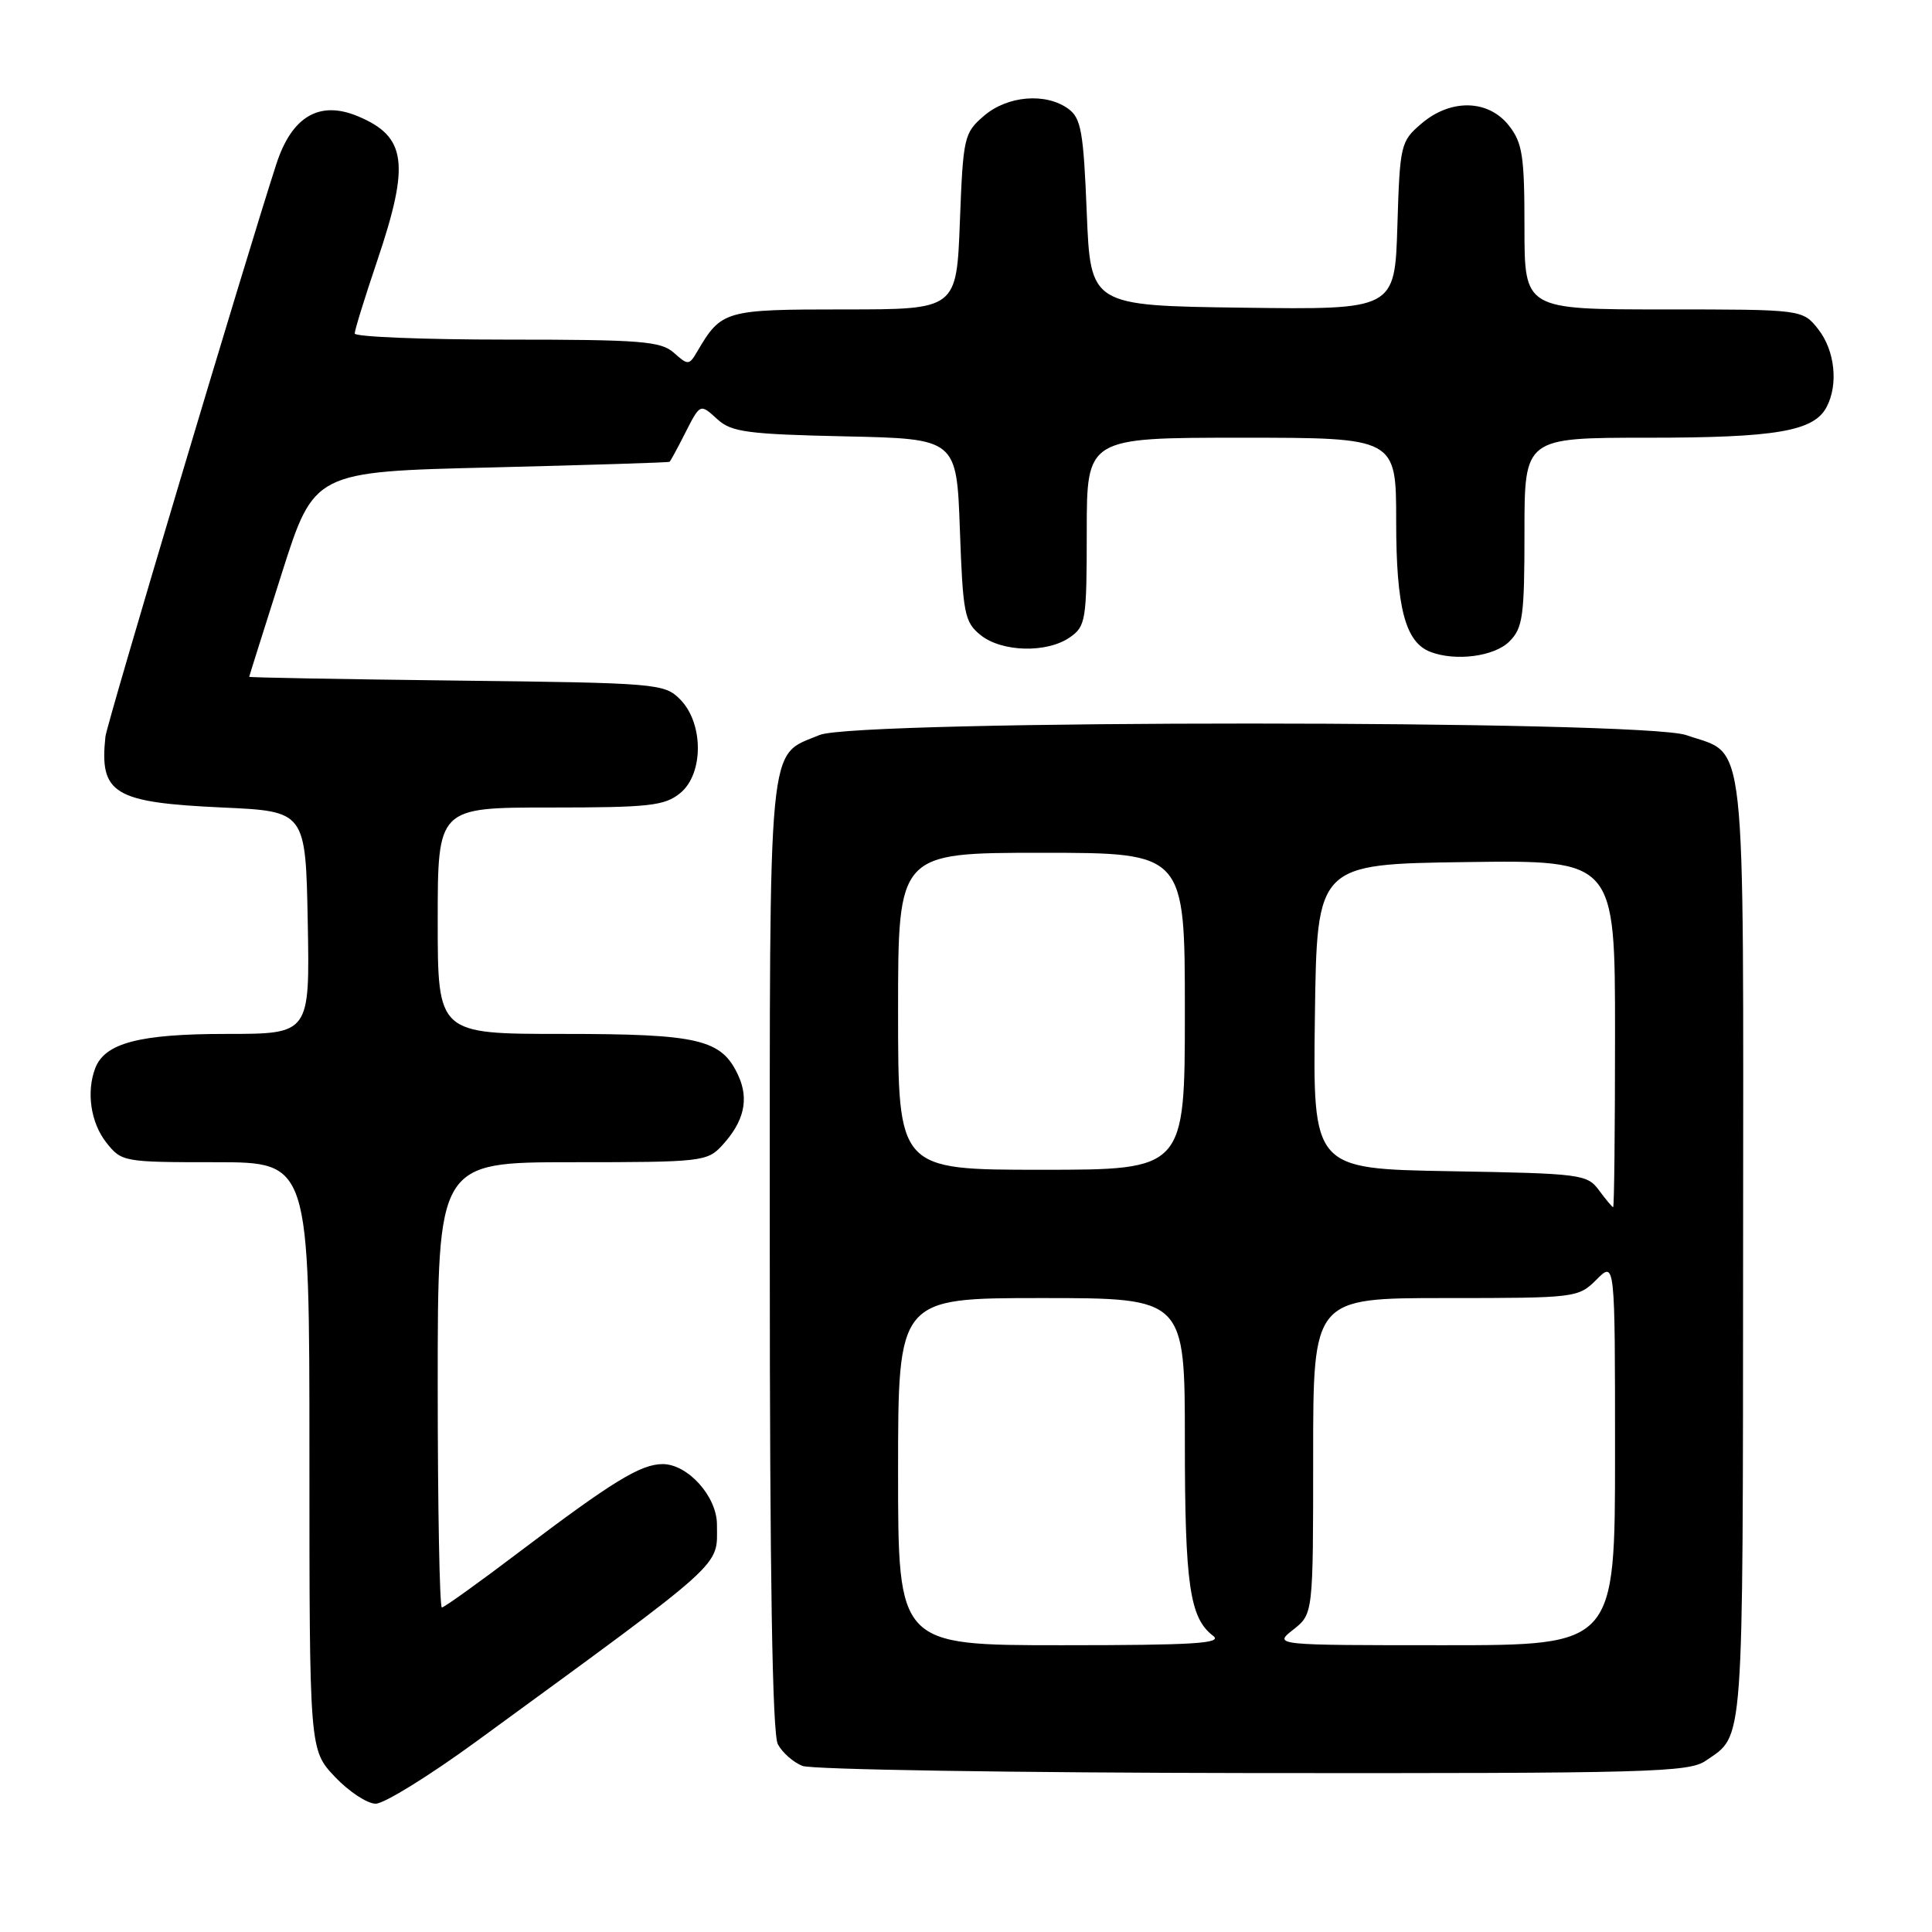 <?xml version="1.0" encoding="UTF-8" standalone="no"?>
<!DOCTYPE svg PUBLIC "-//W3C//DTD SVG 1.1//EN" "http://www.w3.org/Graphics/SVG/1.1/DTD/svg11.dtd" >
<svg xmlns="http://www.w3.org/2000/svg" xmlns:xlink="http://www.w3.org/1999/xlink" version="1.1" viewBox="0 0 256 256">
 <g >
 <path fill="currentColor"
d=" M 63.16 230.72 C 96.62 206.28 95.00 207.73 95.00 202.02 C 95.00 198.29 91.14 194.00 87.80 194.00 C 84.89 194.01 81.15 196.30 68.90 205.57 C 63.51 209.66 58.85 213.00 58.55 213.00 C 58.25 213.00 58.00 199.72 58.00 183.50 C 58.00 154.00 58.00 154.00 75.83 154.00 C 93.03 154.00 93.72 153.92 95.71 151.75 C 98.59 148.60 99.27 145.68 97.84 142.54 C 95.63 137.70 92.67 137.00 74.55 137.00 C 58.00 137.00 58.00 137.00 58.00 122.00 C 58.00 107.00 58.00 107.00 72.89 107.00 C 86.03 107.00 88.05 106.78 90.12 105.10 C 93.26 102.56 93.25 95.80 90.10 92.65 C 88.02 90.57 87.05 90.49 60.47 90.18 C 45.36 90.00 33.01 89.78 33.02 89.68 C 33.03 89.58 34.97 83.42 37.33 76.00 C 41.62 62.50 41.62 62.50 65.06 61.94 C 77.95 61.62 88.60 61.29 88.72 61.19 C 88.85 61.08 89.69 59.54 90.60 57.75 C 92.83 53.37 92.71 53.43 95.10 55.59 C 96.93 57.25 99.11 57.54 111.98 57.82 C 126.76 58.14 126.76 58.14 127.19 70.21 C 127.59 81.33 127.80 82.42 129.92 84.14 C 132.73 86.42 138.74 86.57 141.78 84.44 C 143.87 82.98 144.00 82.17 144.00 70.44 C 144.00 58.00 144.00 58.00 164.50 58.00 C 185.00 58.00 185.00 58.00 185.00 69.05 C 185.00 80.51 186.20 85.10 189.54 86.38 C 192.89 87.66 198.01 86.99 200.00 85.00 C 201.79 83.21 202.00 81.67 202.00 70.50 C 202.00 58.00 202.00 58.00 218.35 58.00 C 235.31 58.00 240.32 57.15 242.02 53.96 C 243.62 50.97 243.14 46.45 240.93 43.63 C 238.85 41.00 238.85 41.00 220.43 41.00 C 202.00 41.00 202.00 41.00 202.00 30.13 C 202.00 20.66 201.74 18.93 199.93 16.63 C 197.19 13.16 192.20 13.06 188.31 16.41 C 185.59 18.74 185.49 19.19 185.16 29.93 C 184.82 41.04 184.82 41.04 164.66 40.77 C 144.50 40.50 144.50 40.50 144.00 28.17 C 143.57 17.45 143.25 15.65 141.56 14.42 C 138.58 12.25 133.49 12.67 130.38 15.35 C 127.74 17.62 127.62 18.15 127.19 29.35 C 126.75 41.00 126.75 41.00 111.87 41.00 C 96.01 41.00 95.59 41.12 92.38 46.59 C 91.31 48.41 91.17 48.42 89.30 46.75 C 87.57 45.21 84.97 45.00 67.17 45.00 C 56.08 45.00 47.00 44.63 47.00 44.19 C 47.00 43.74 48.35 39.38 50.00 34.50 C 54.34 21.65 53.86 18.09 47.41 15.40 C 42.33 13.28 38.67 15.42 36.62 21.73 C 32.66 33.91 14.15 95.91 13.97 97.60 C 13.16 105.19 15.06 106.34 29.50 107.00 C 40.50 107.50 40.50 107.50 40.78 122.25 C 41.05 137.00 41.05 137.00 29.98 137.00 C 18.49 137.00 13.90 138.20 12.62 141.54 C 11.42 144.68 12.02 148.76 14.07 151.37 C 16.11 153.96 16.34 154.00 28.57 154.00 C 41.00 154.00 41.00 154.00 41.00 192.93 C 41.00 231.86 41.00 231.86 44.37 235.43 C 46.22 237.39 48.66 239.00 49.78 239.00 C 50.91 239.00 56.93 235.27 63.16 230.72 Z  M 226.03 233.30 C 231.13 229.78 230.93 232.47 230.97 165.86 C 231.00 95.46 231.53 100.22 223.45 97.41 C 217.60 95.37 113.47 95.36 108.60 97.39 C 101.64 100.30 102.00 96.58 102.00 166.29 C 102.00 208.84 102.34 229.77 103.07 231.12 C 103.65 232.22 105.11 233.51 106.32 233.99 C 107.52 234.48 134.39 234.90 166.03 234.94 C 218.65 234.99 223.77 234.85 226.03 233.30 Z  M 119.00 195.00 C 119.00 172.00 119.00 172.00 138.00 172.00 C 157.00 172.00 157.00 172.00 157.00 190.93 C 157.00 209.98 157.64 214.40 160.74 216.75 C 162.07 217.76 158.26 218.00 140.69 218.00 C 119.00 218.00 119.00 218.00 119.00 195.00 Z  M 171.37 215.93 C 174.00 213.85 174.00 213.85 174.00 192.93 C 174.00 172.00 174.00 172.00 191.55 172.00 C 208.84 172.00 209.13 171.96 211.55 169.55 C 214.00 167.09 214.00 167.09 214.00 192.55 C 214.00 218.00 214.00 218.00 191.37 218.00 C 168.73 218.00 168.73 218.00 171.37 215.93 Z  M 211.87 157.71 C 210.30 155.59 209.48 155.49 192.10 155.19 C 173.96 154.87 173.96 154.87 174.23 134.69 C 174.50 114.50 174.50 114.50 194.25 114.23 C 214.00 113.96 214.00 113.96 214.00 136.98 C 214.00 149.64 213.89 159.98 213.75 159.96 C 213.61 159.94 212.77 158.93 211.87 157.71 Z  M 119.00 134.00 C 119.00 113.00 119.00 113.00 138.00 113.00 C 157.00 113.00 157.00 113.00 157.00 134.00 C 157.00 155.00 157.00 155.00 138.00 155.00 C 119.00 155.00 119.00 155.00 119.00 134.00 Z "/>
</g>
</svg>